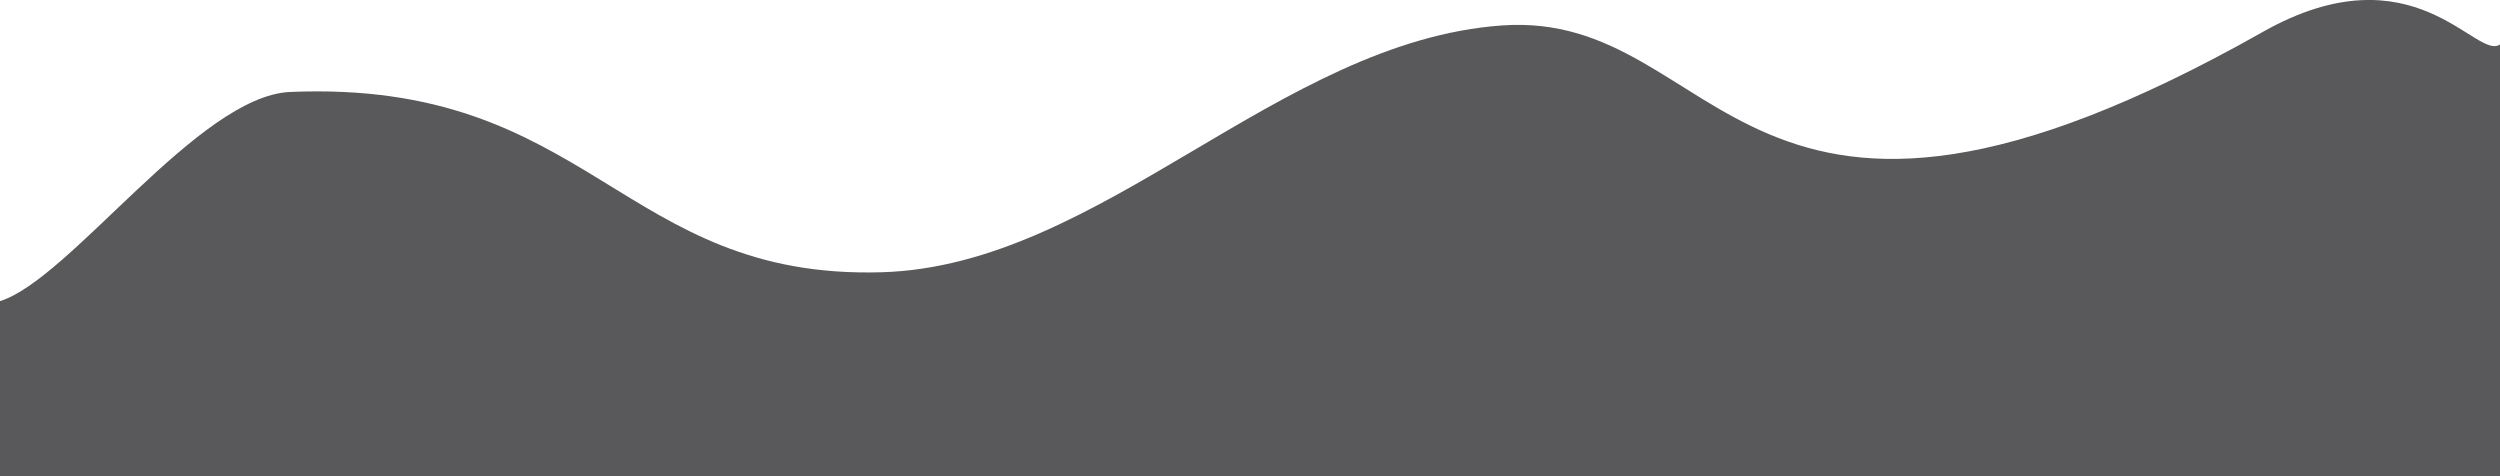 <svg xmlns="http://www.w3.org/2000/svg" viewBox="0 0 346.64 66.04"><defs><style>.cls-1{fill:#59595b;}</style></defs><g id="Layer_2" data-name="Layer 2"><g id="Layer_1-2" data-name="Layer 1"><path class="cls-1" d="M346.64,6.16V66H0V41.75c9.71-3,27.52-28.47,40.24-29,41.65-1.75,45.9,26.05,82,25,30.41-.88,55-32,86-34.22s32.58,42.12,105.56.87C334.71-7.39,343.38,8.49,346.64,6.16Z"/></g></g></svg>